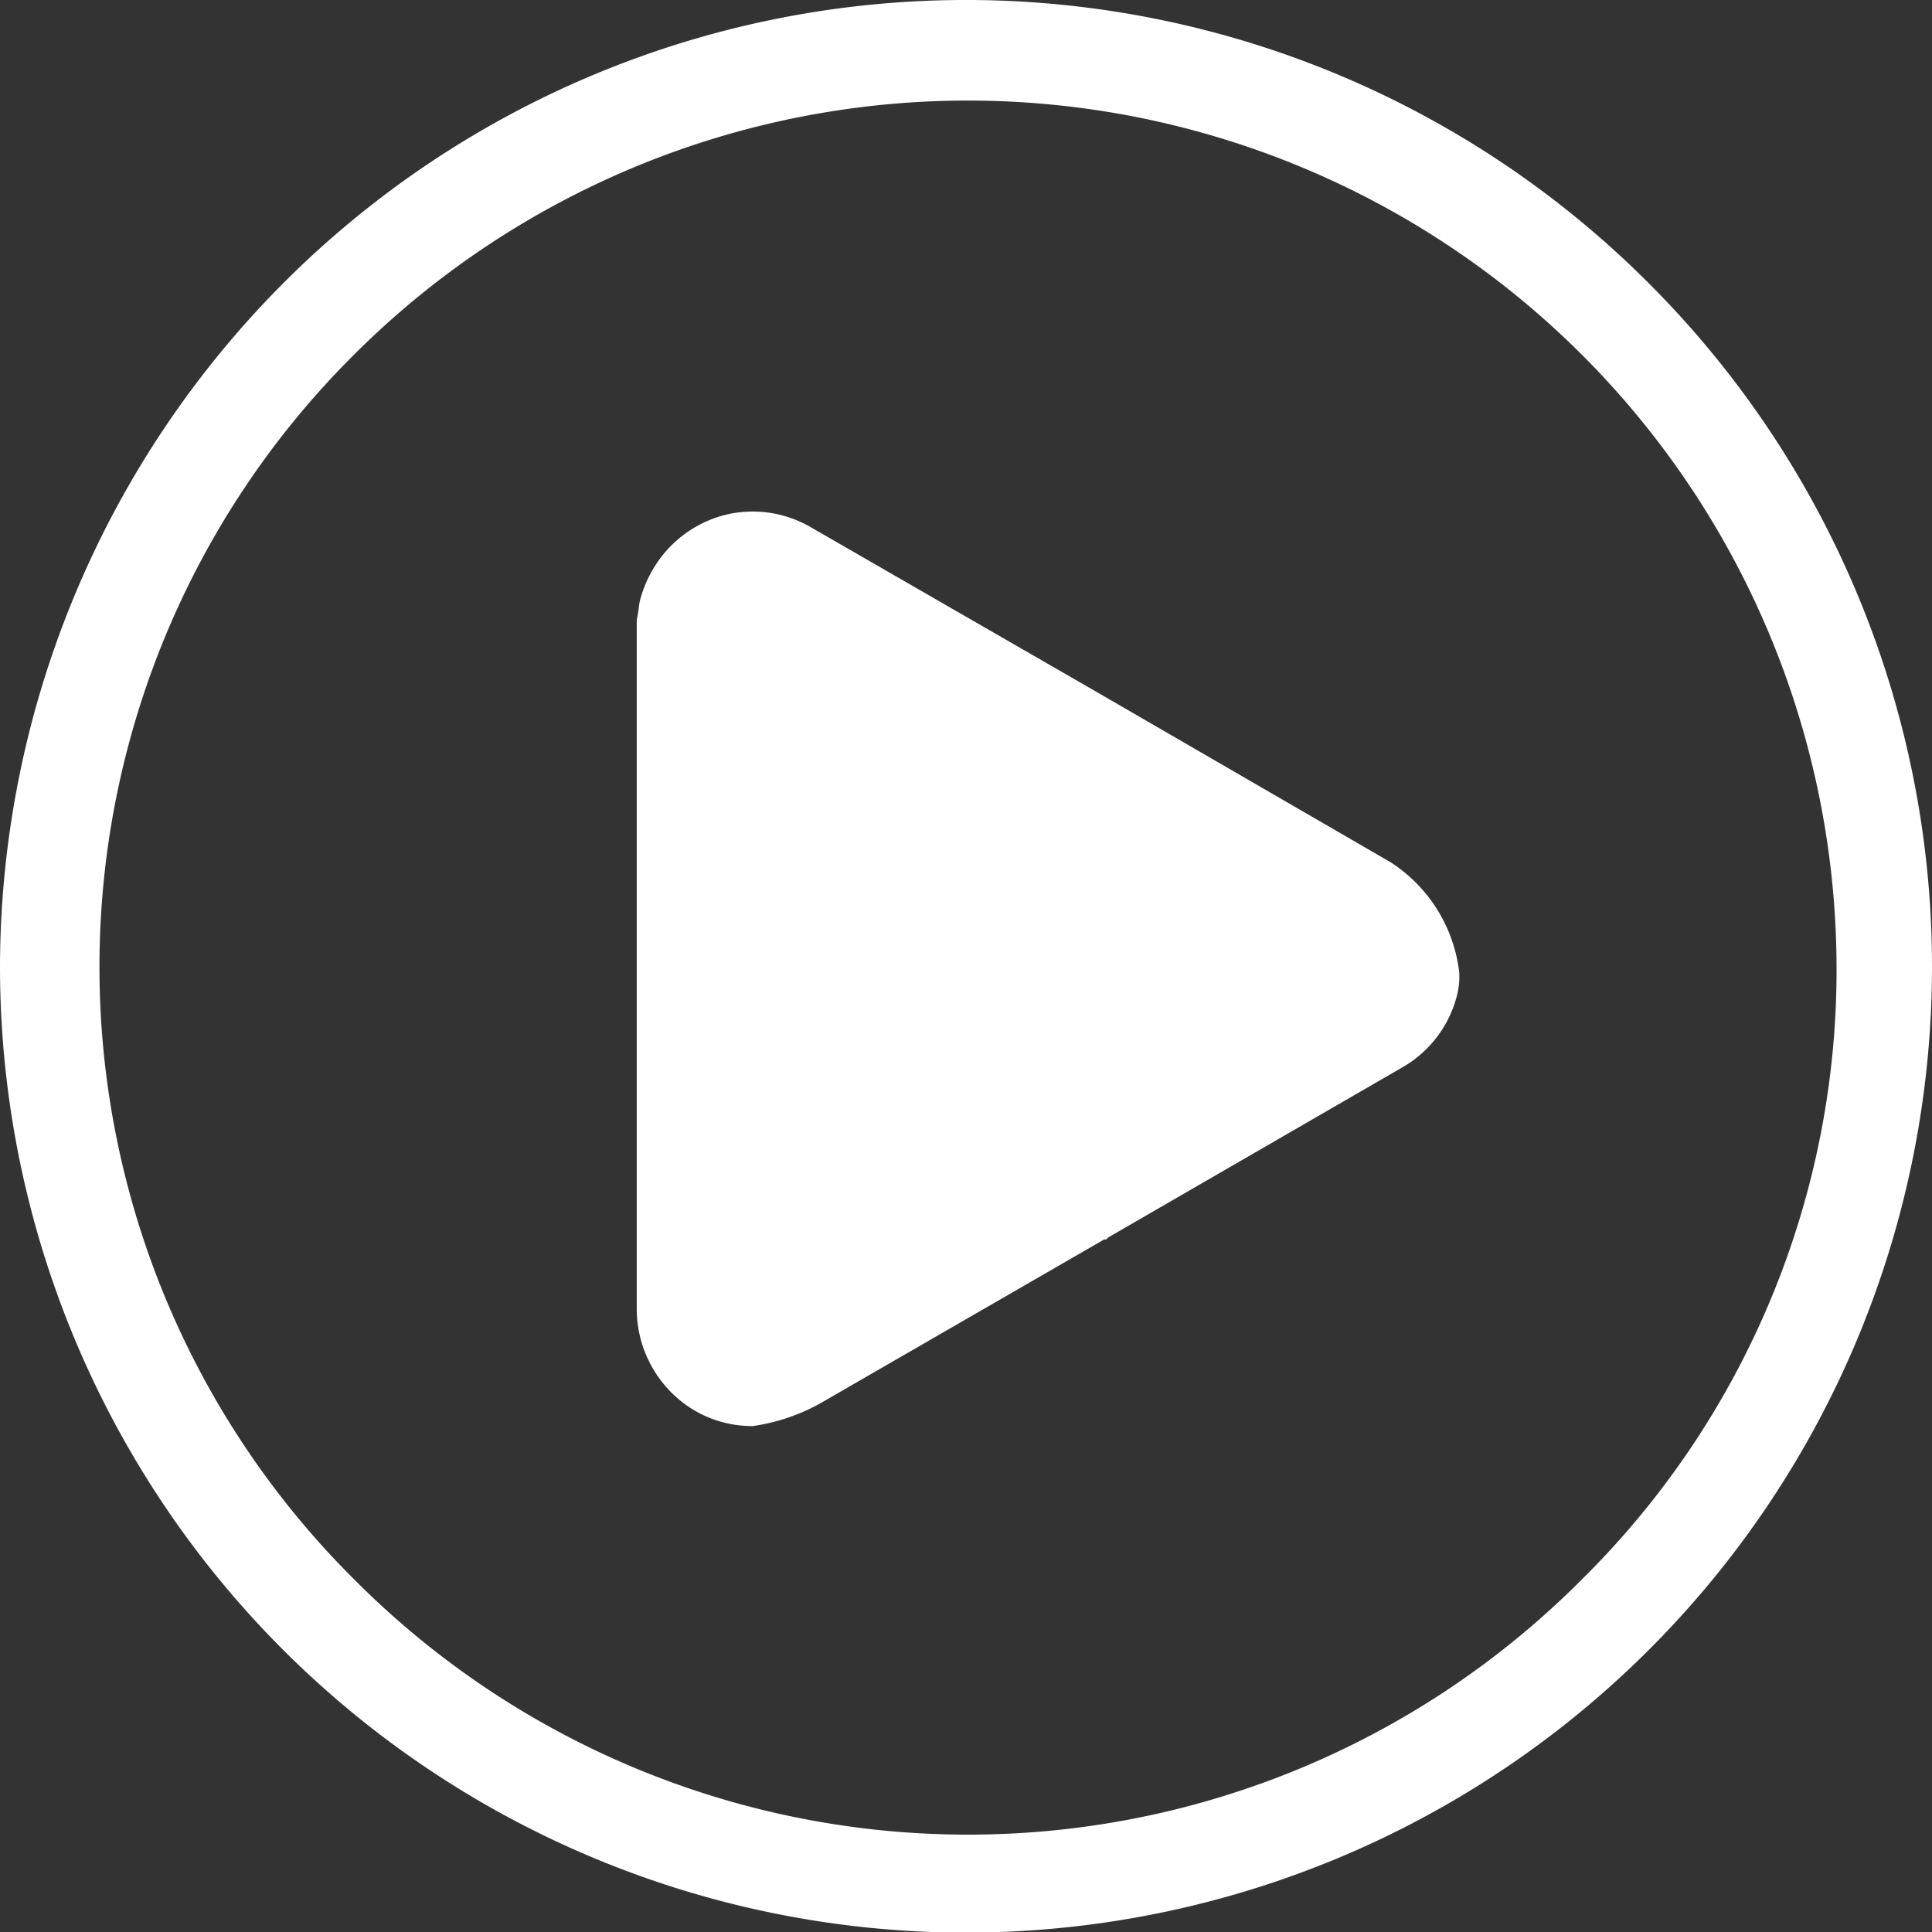 <svg xmlns="http://www.w3.org/2000/svg" width="40" height="40" viewBox="0 0 40 40">
  <rect x="0" y="0" width="40" height="40" fill="#333333" stroke="none"/>
  <g id="play" transform="translate(-0.2)">
    <g id="Group_4523" data-name="Group 4523" transform="translate(0.2 0)">
      <path id="Path_5535" data-name="Path 5535" d="M149.416,115.268l-6.022-3.489-5.981-3.447a2.387,2.387,0,0,0-1.827-.249,2.425,2.425,0,0,0-1.454,1.121,2.455,2.455,0,0,0-.249.581c-.042.125-.042.291-.083.457V124.53a2.452,2.452,0,0,0,.706,1.7,2.352,2.352,0,0,0,1.7.706,4.092,4.092,0,0,0,1.371-.457l5.9-3.406h.042l.042-.042,6.105-3.53a2.393,2.393,0,0,0,1.121-1.5,1.558,1.558,0,0,0,.042-.457A3.148,3.148,0,0,0,149.416,115.268Z" transform="translate(-120.617 -97.411)" fill="#fff"/>
      <path id="Path_5536" data-name="Path 5536" d="M34.353,5.881a19.97,19.97,0,0,0-28.266-.04A20.1,20.1,0,0,0,.2,20.02,20,20,0,1,0,34.353,5.881ZM32.942,32.709a17.925,17.925,0,0,1-25.4,0,17.881,17.881,0,0,1,0-25.378A17.984,17.984,0,0,1,38.224,20.02,17.734,17.734,0,0,1,32.942,32.709Z" transform="translate(-0.2 0)" fill="#fff"/>
    </g>
  </g>
</svg>

